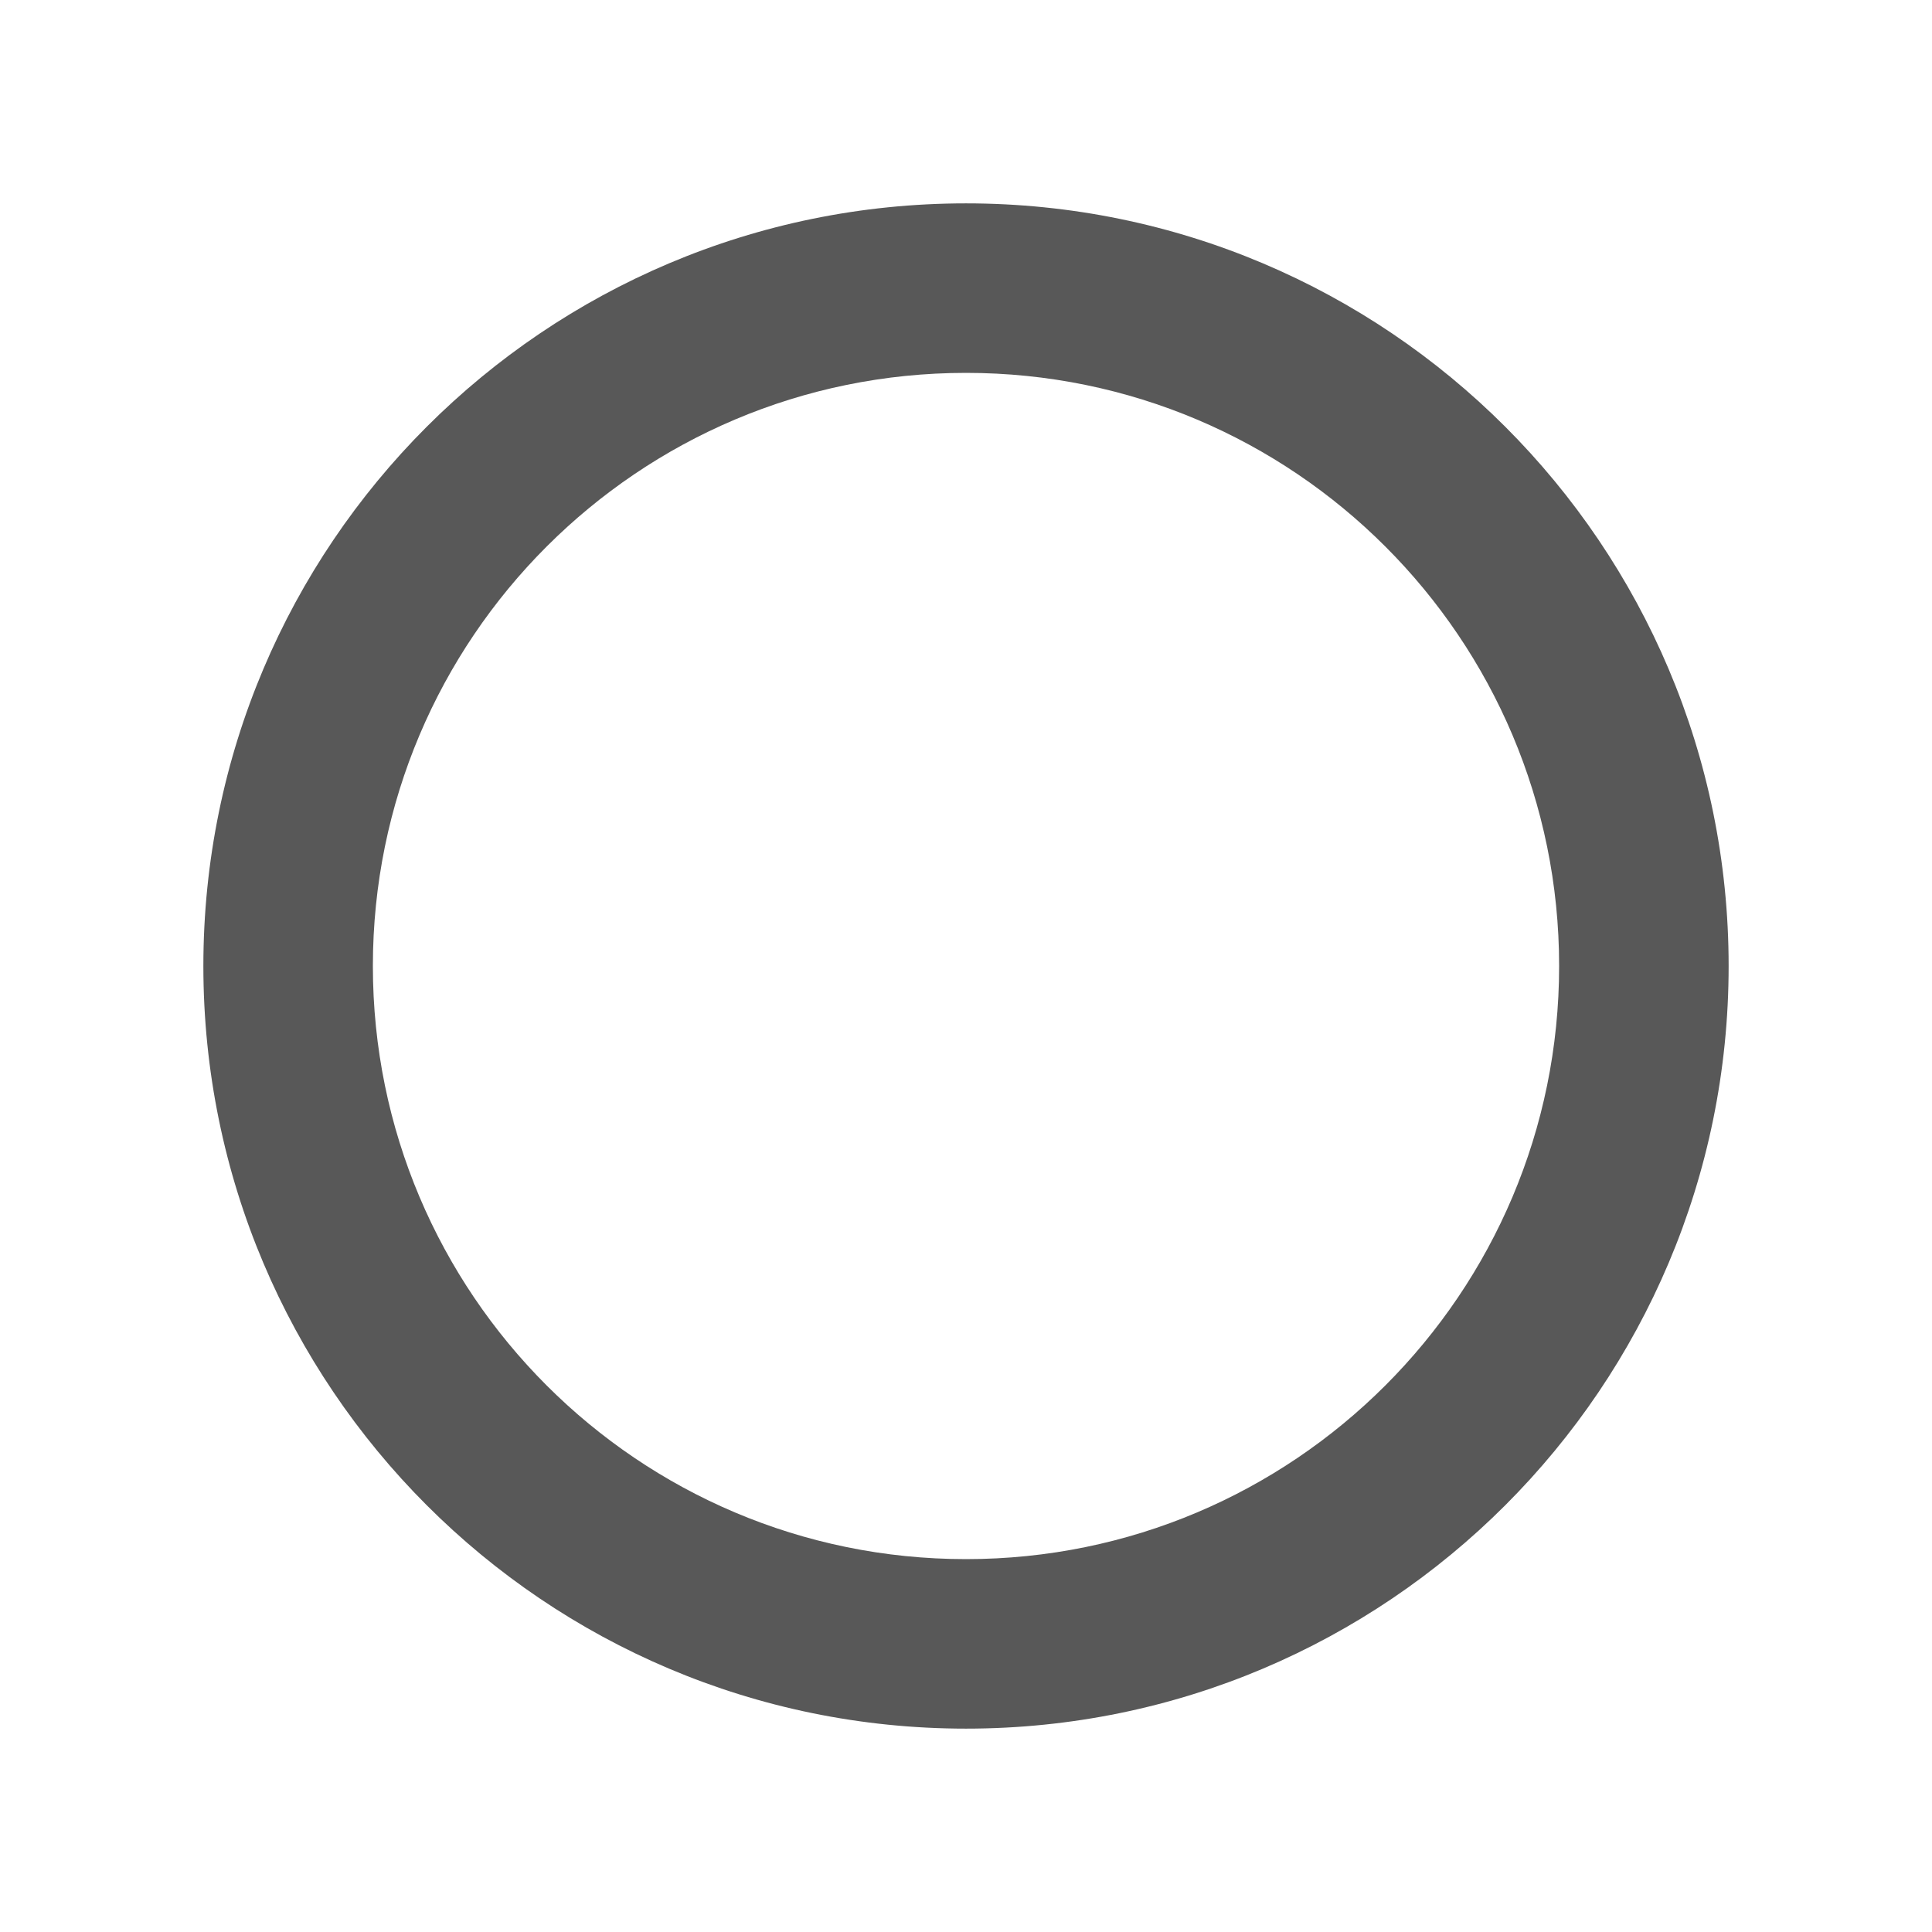 <svg xmlns="http://www.w3.org/2000/svg" viewBox="0 0 19 19" height="19" width="19"><title>circle-stroked_15.svg</title><rect fill="none" x="0" y="0" width="19" height="19"></rect><path fill="#585858" transform="translate(2 2)" d="M7.5,0C11.642,0,15,3.358,15,7.5S11.642,15,7.5,15
	S0,11.642,0,7.5S3.358,0,7.5,0z M7.5,1.667c-3.222,0-5.833,2.612-5.833,5.833S4.278,13.333,7.5,13.333
	s5.833-2.612,5.833-5.833S10.722,1.667,7.5,1.667z"></path></svg>